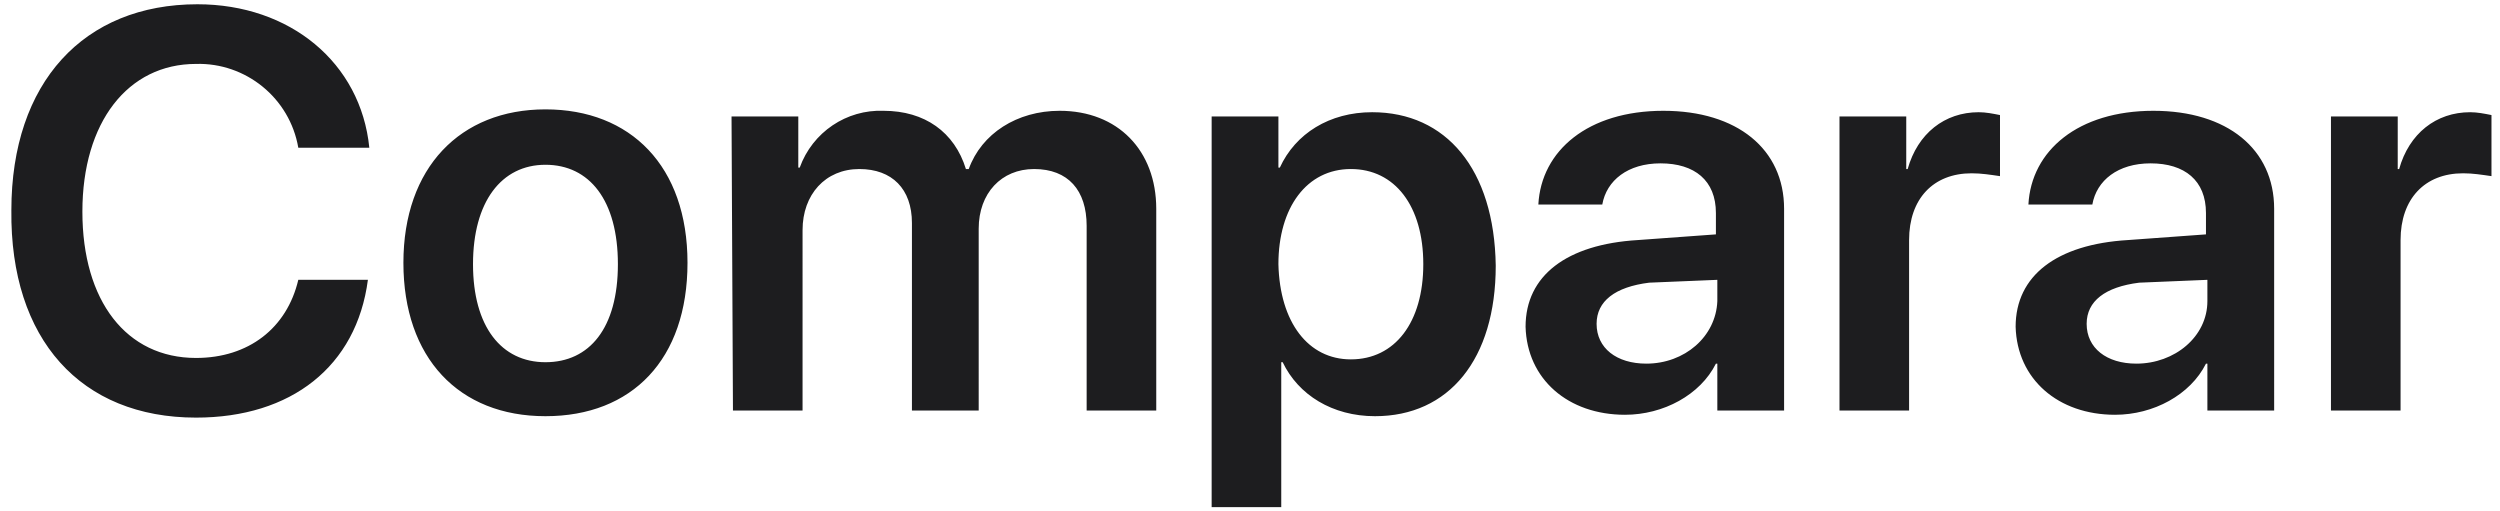 <?xml version="1.0" encoding="utf-8"?>
<!-- Generator: Adobe Illustrator 21.1.0, SVG Export Plug-In . SVG Version: 6.00 Build 0)  -->
<svg version="1.1" id="Layer_1" xmlns="http://www.w3.org/2000/svg" xmlns:xlink="http://www.w3.org/1999/xlink" x="0px" y="0px"
	 viewBox="0 0 176 36" style="enable-background:new 0 0 176 36;" xml:space="preserve">
<style type="text/css">
	.st0{fill:#1D1D1F;}
</style>
<path id="RX-S10_Head" class="st0" d="M13.8,29.4c6.7,0,11.3-3.6,12.1-9.7H21c-0.8,3.4-3.5,5.5-7.2,5.5c-4.9,0-8-4-8-10.3
	S9,4.5,13.8,4.5c3.5-0.1,6.6,2.4,7.2,5.9h5c-0.6-6-5.6-10.1-12.1-10.1c-8,0-13.1,5.5-13.1,14.5C0.7,23.9,5.7,29.4,13.8,29.4z
	 M38.4,29.3c6.1,0,10-4,10-10.8s-4-10.8-10-10.8s-10,4.1-10,10.8S32.3,29.3,38.4,29.3L38.4,29.3z M38.4,25.5c-3.1,0-5.1-2.5-5.1-6.9
	s2-7,5.1-7c3.1,0,5.1,2.5,5.1,7S41.5,25.5,38.4,25.5L38.4,25.5z M51.6,28.9h4.9V16.2c0-2.5,1.6-4.3,4-4.3c2.3,0,3.7,1.4,3.7,3.8
	v13.2h4.7V16.1c0-2.5,1.6-4.2,3.9-4.2c2.4,0,3.7,1.5,3.7,4v13h4.9V14.7c0-4.1-2.7-6.9-6.8-6.9c-3,0-5.5,1.6-6.4,4.1H68
	c-0.8-2.6-2.9-4.1-5.8-4.1c-2.6-0.1-5,1.5-5.9,4h-0.1V8.2h-4.7L51.6,28.9L51.6,28.9z M96.6,7.9c-3,0-5.4,1.5-6.5,3.9H90V8.2h-4.7
	v27.5h4.9V25.5h0.1c1.1,2.3,3.5,3.8,6.5,3.8c5.2,0,8.5-4,8.5-10.6C105.2,11.9,101.8,7.9,96.6,7.9L96.6,7.9z M95.1,25.3
	c-3,0-5-2.6-5.1-6.7c0-4,2-6.7,5.1-6.7c3.1,0,5.1,2.6,5.1,6.7S98.2,25.3,95.1,25.3L95.1,25.3z M115.9,25.6c-2.1,0-3.5-1.1-3.5-2.8
	c0-1.6,1.3-2.6,3.7-2.9l4.8-0.2v1.5C120.8,23.7,118.6,25.6,115.9,25.6L115.9,25.6z M114.4,29.2c2.7,0,5.3-1.4,6.4-3.6h0.1v3.3h4.7
	V14.7c0-4.2-3.3-6.9-8.5-6.9c-5.3,0-8.6,2.8-8.8,6.6h4.5c0.3-1.7,1.8-2.9,4.1-2.9c2.4,0,3.9,1.2,3.9,3.5v1.5l-5.5,0.4
	c-5,0.3-7.9,2.5-7.9,6.1C107.5,26.7,110.4,29.2,114.4,29.2L114.4,29.2z M129.5,28.9h4.9v-12c0-2.9,1.7-4.7,4.4-4.7
	c0.7,0,1.3,0.1,2,0.2V8.1c-0.5-0.1-1-0.2-1.5-0.2c-2.4,0-4.3,1.5-5,4h-0.1V8.2h-4.7L129.5,28.9L129.5,28.9z M150.4,25.6
	c-2.1,0-3.5-1.1-3.5-2.8c0-1.6,1.3-2.6,3.7-2.9l4.8-0.2v1.5C155.4,23.7,153.1,25.6,150.4,25.6L150.4,25.6z M148.9,29.2
	c2.7,0,5.3-1.4,6.4-3.6h0.1v3.3h4.7V14.7c0-4.2-3.3-6.9-8.5-6.9c-5.3,0-8.6,2.8-8.8,6.6h4.5c0.3-1.7,1.8-2.9,4.1-2.9
	c2.4,0,3.9,1.2,3.9,3.5v1.5l-5.5,0.4c-5,0.3-7.9,2.5-7.9,6.1C142,26.7,144.9,29.2,148.9,29.2L148.9,29.2z M164.1,28.9h4.9v-12
	c0-2.9,1.7-4.7,4.4-4.7c0.7,0,1.3,0.1,2,0.2V8.1c-0.5-0.1-1-0.2-1.5-0.2c-2.4,0-4.3,1.5-5,4h-0.1V8.2h-4.7V28.9z"/>
</svg>

